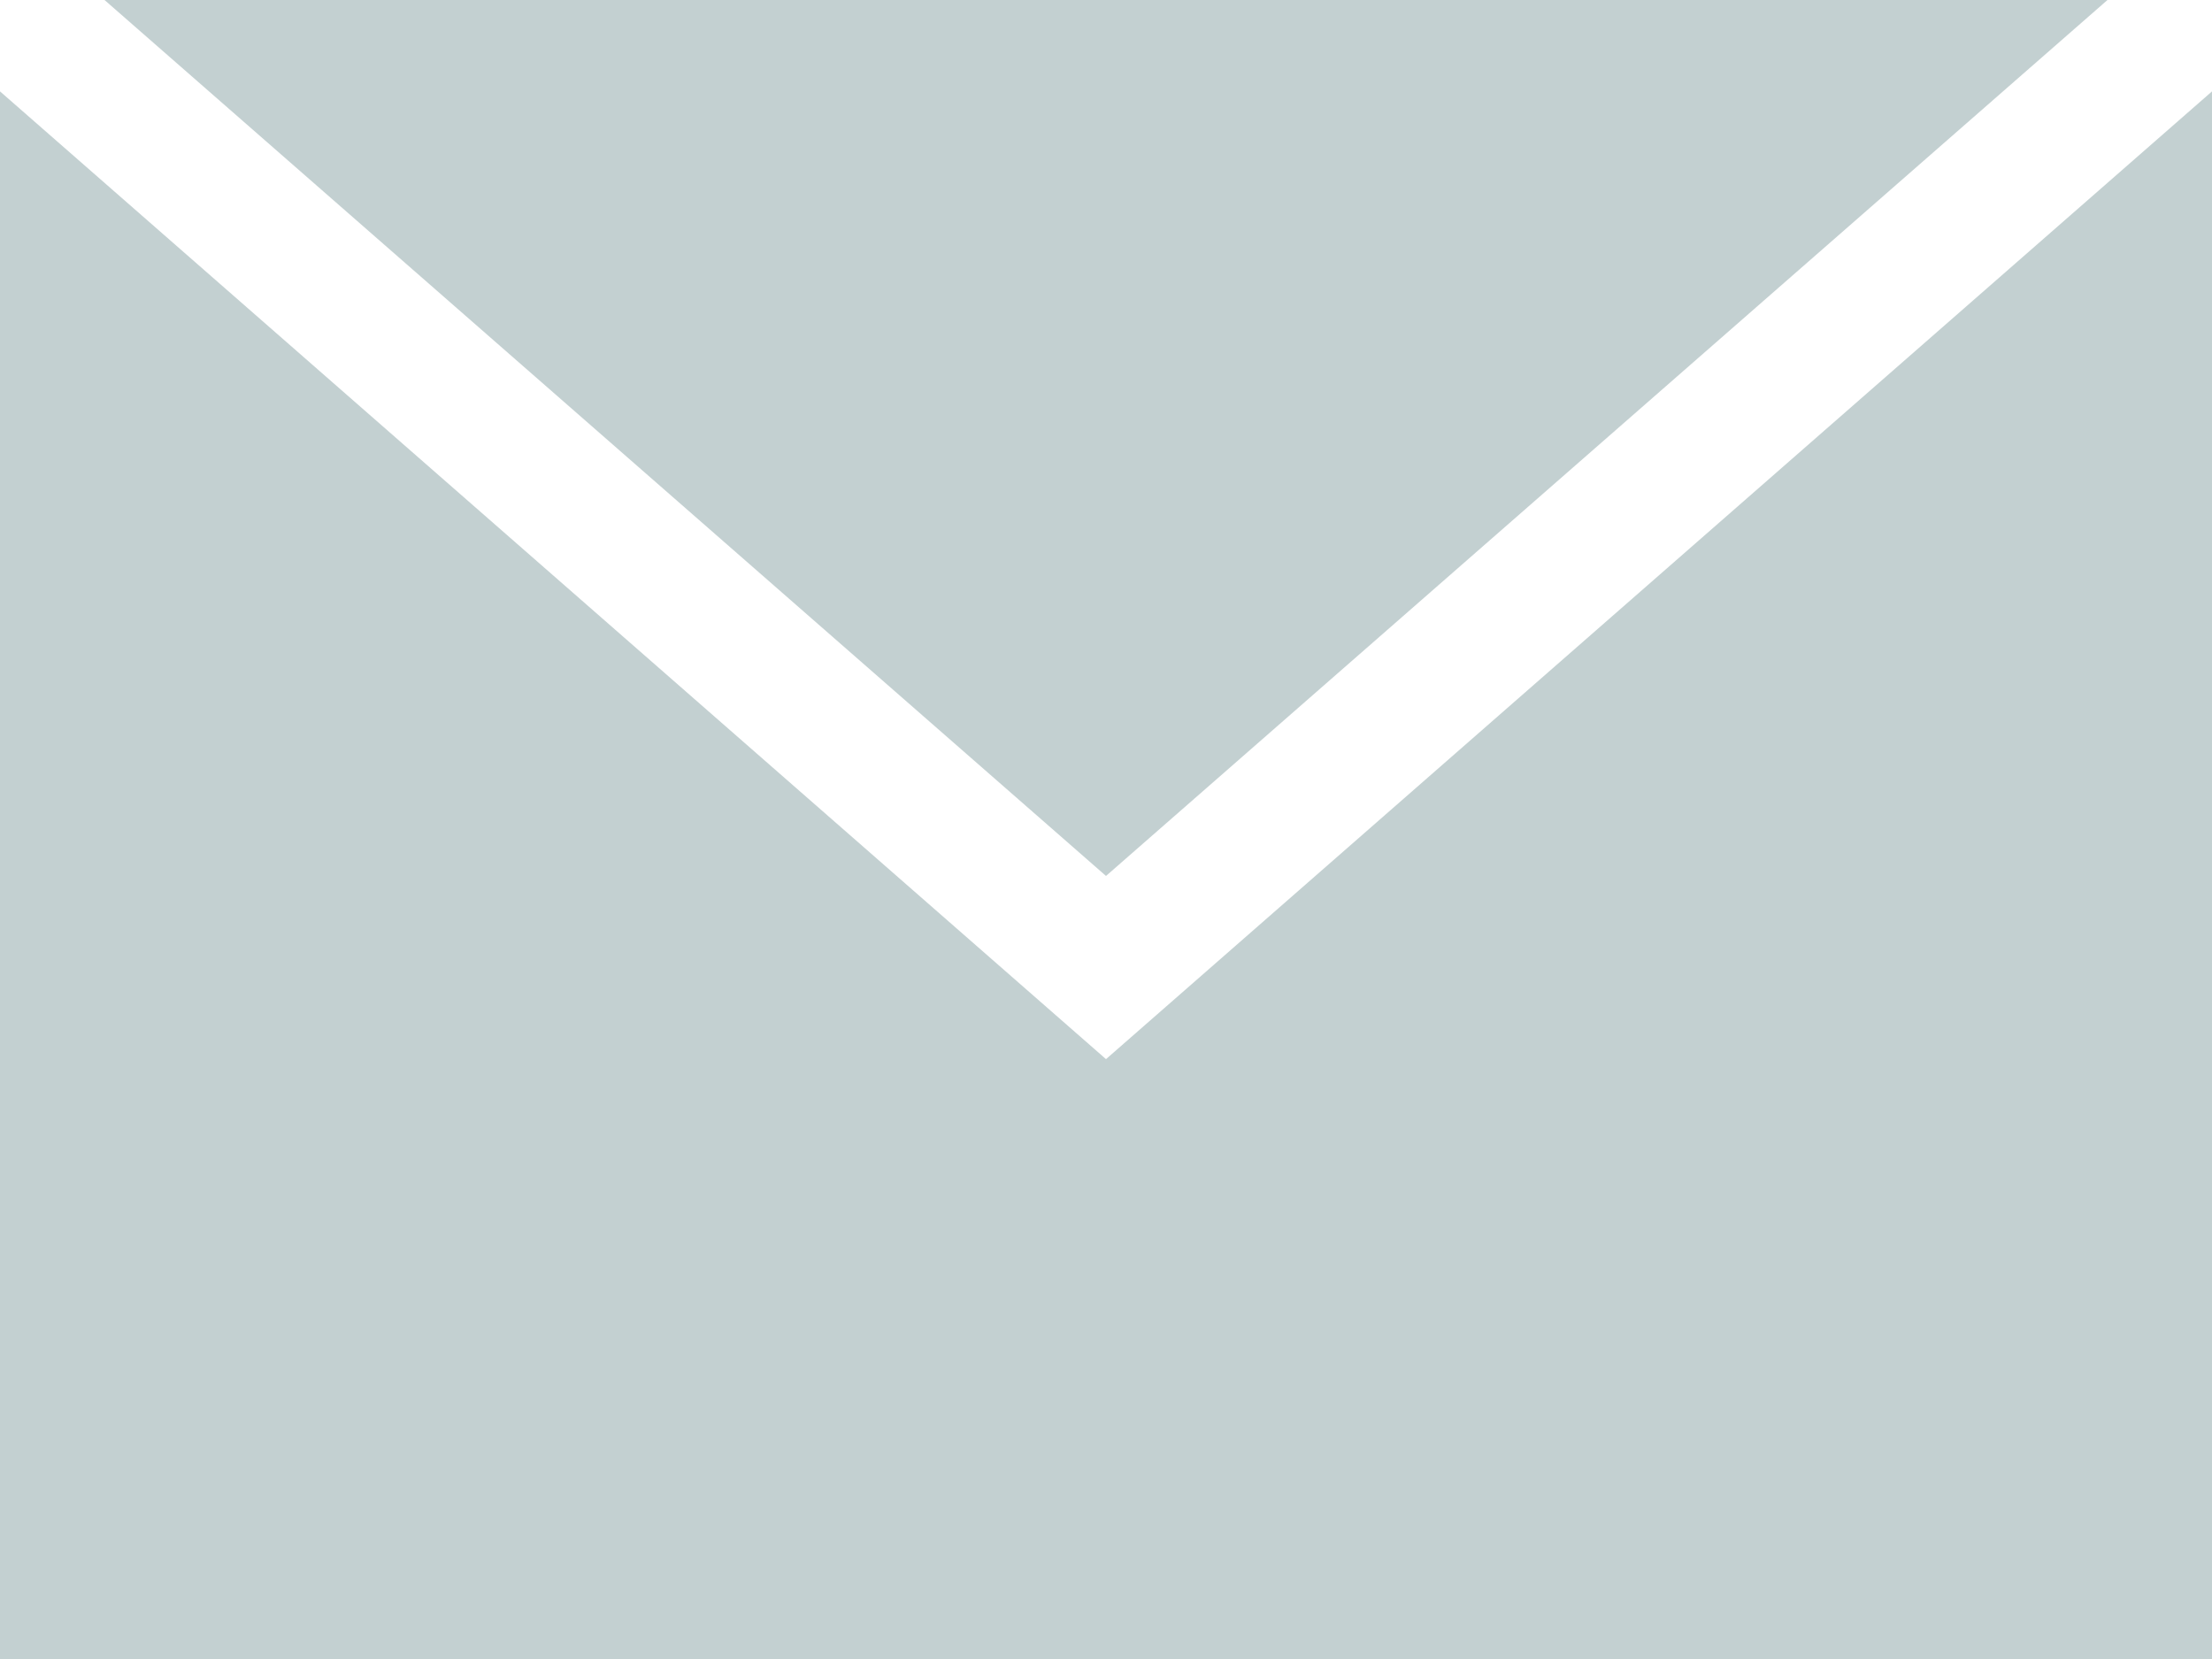 <svg xmlns="http://www.w3.org/2000/svg" width="16" height="12" viewBox="0 0 16 12">
  <defs>
    <style>
      .cls-1 {
        fill: #c3d0d1;
        fill-rule: evenodd;
      }
    </style>
  </defs>
  <path id="Forma_1" data-name="Forma 1" class="cls-1" d="M462,17.661V29H446V17.661l8,7ZM461.244,17H446.756L454,23.336Z" transform="translate(-446 -17)"/>
</svg>
